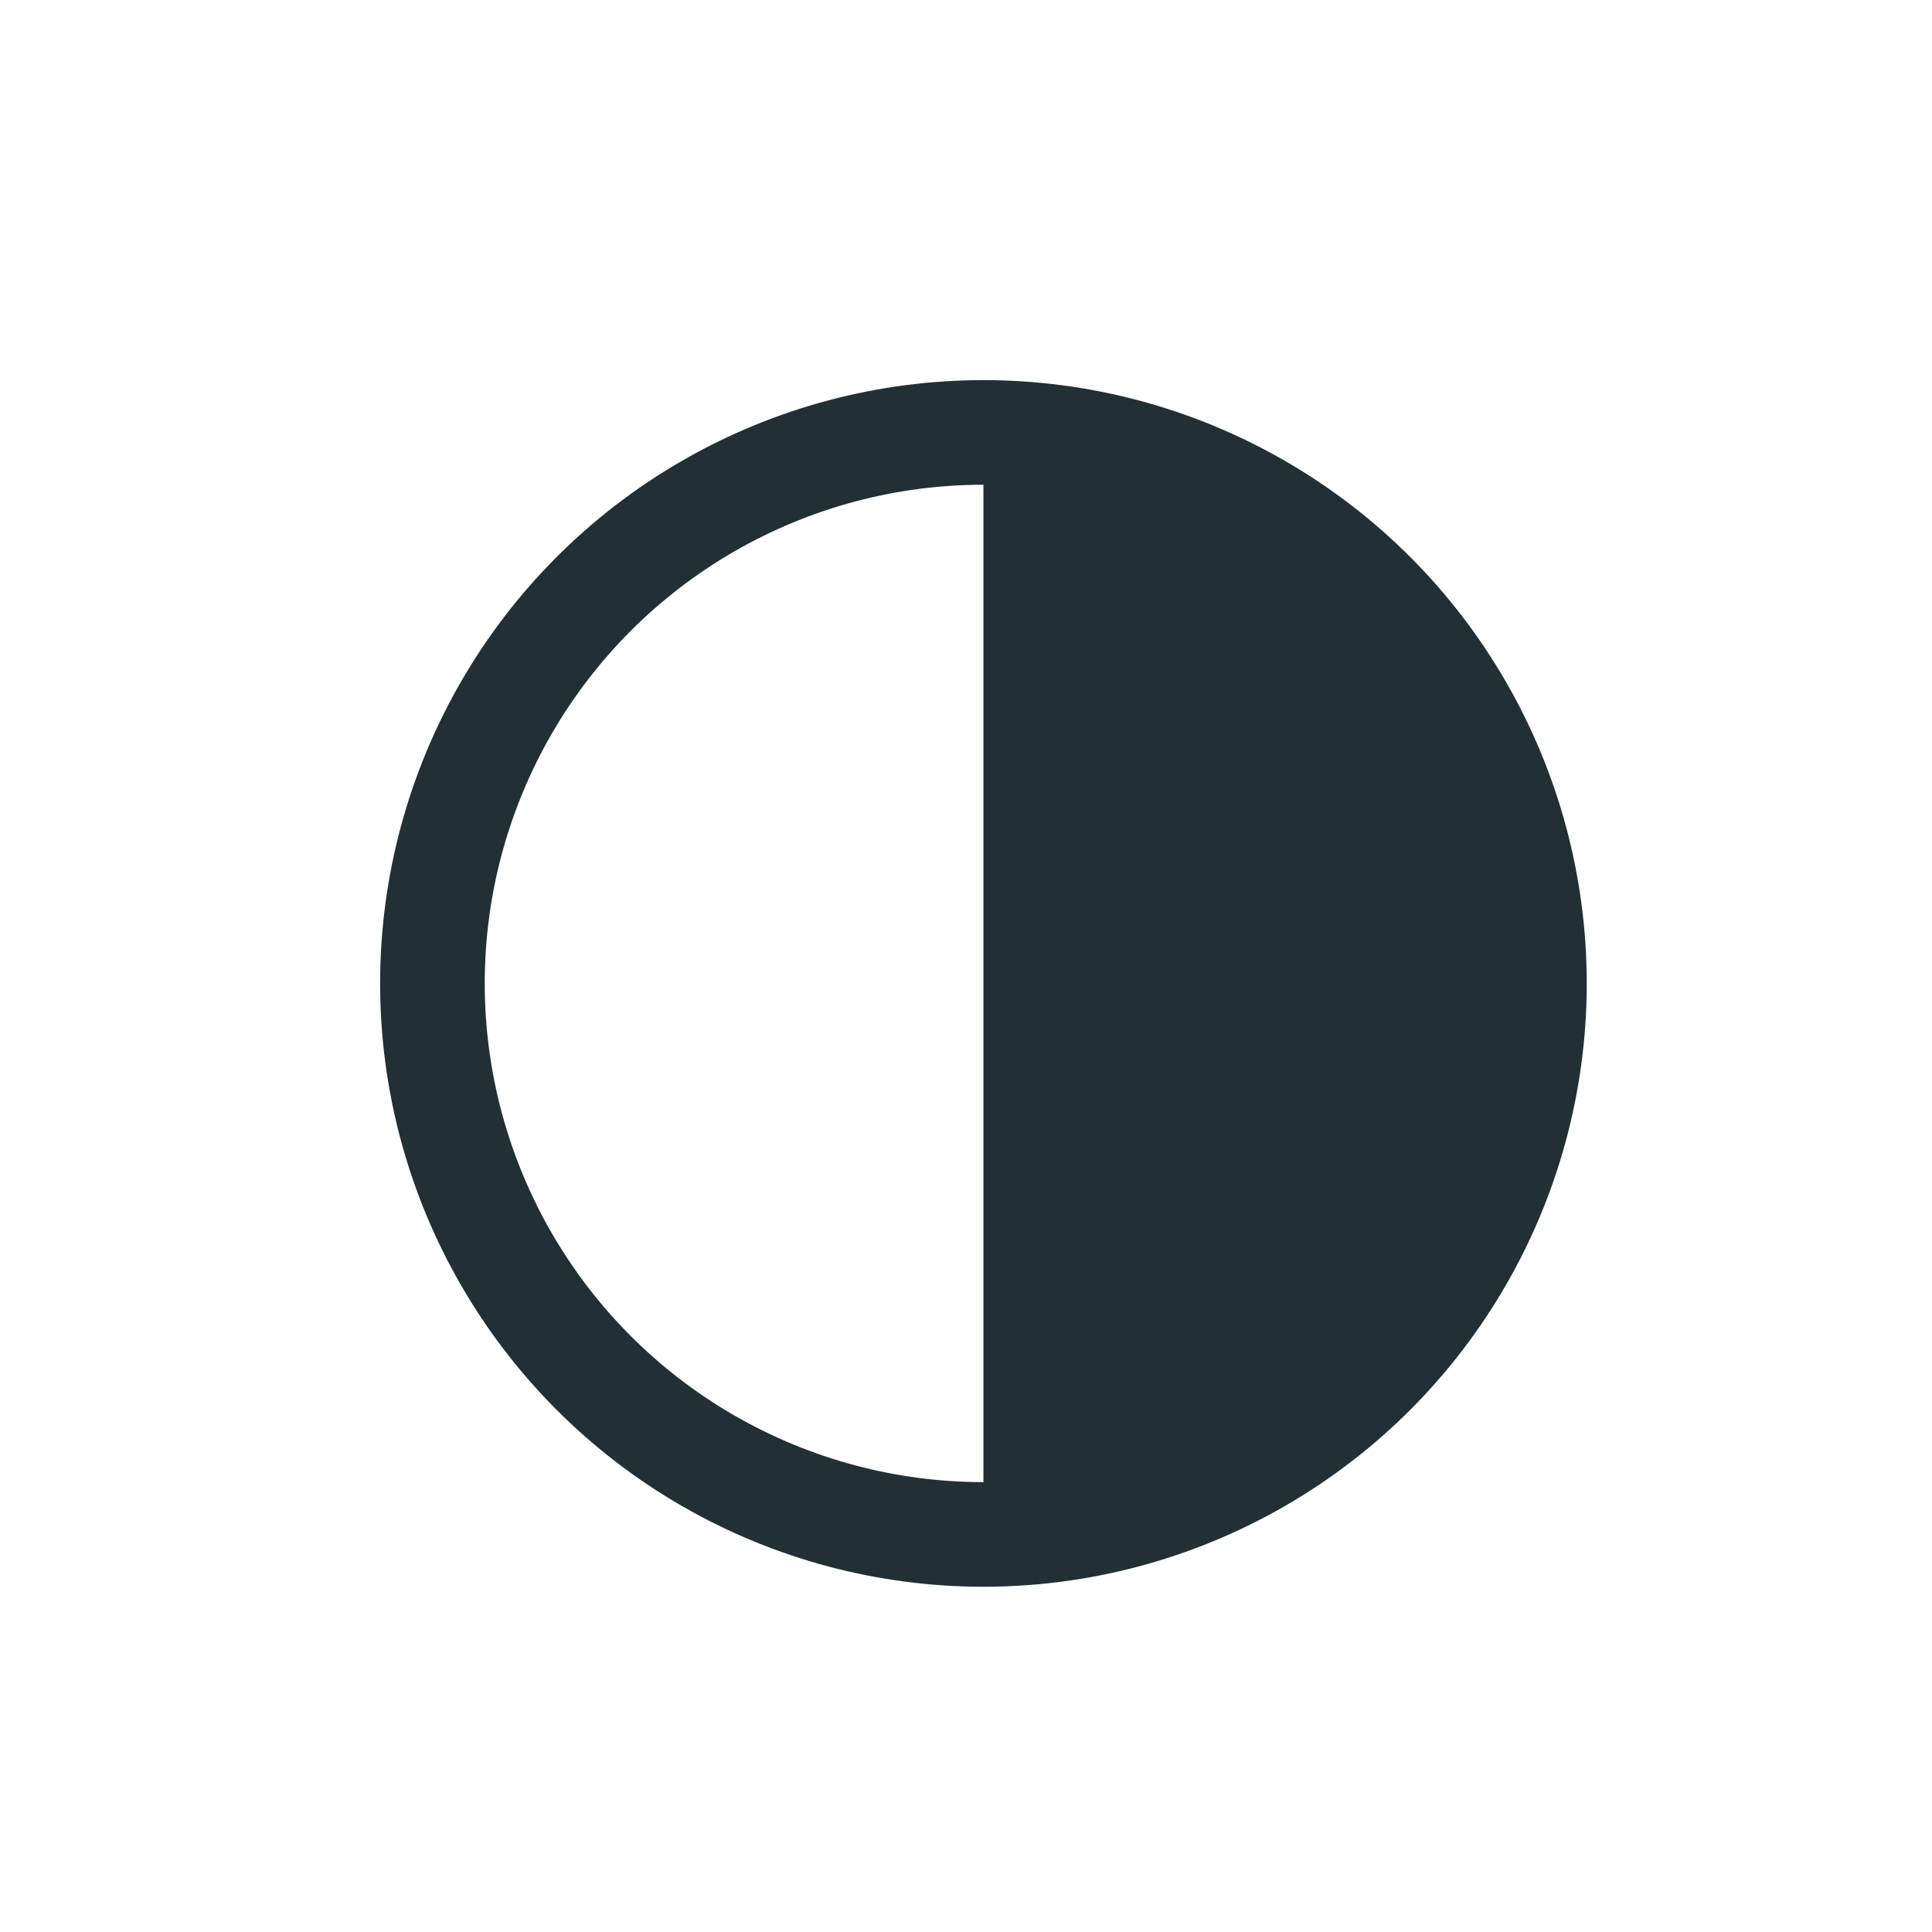 <svg xmlns="http://www.w3.org/2000/svg" viewBox="0 0 27.7 27.7"><circle cx="14.1" cy="14.1" r="7.9" fill="none" stroke="#222f34" stroke-width="1.5" stroke-linecap="round" stroke-linejoin="round"/><path d="M22 14.1c0-4.4-3.5-7.9-7.9-7.9V22c4.3 0 7.9-3.5 7.9-7.9z" fill="#222f34"/></svg>